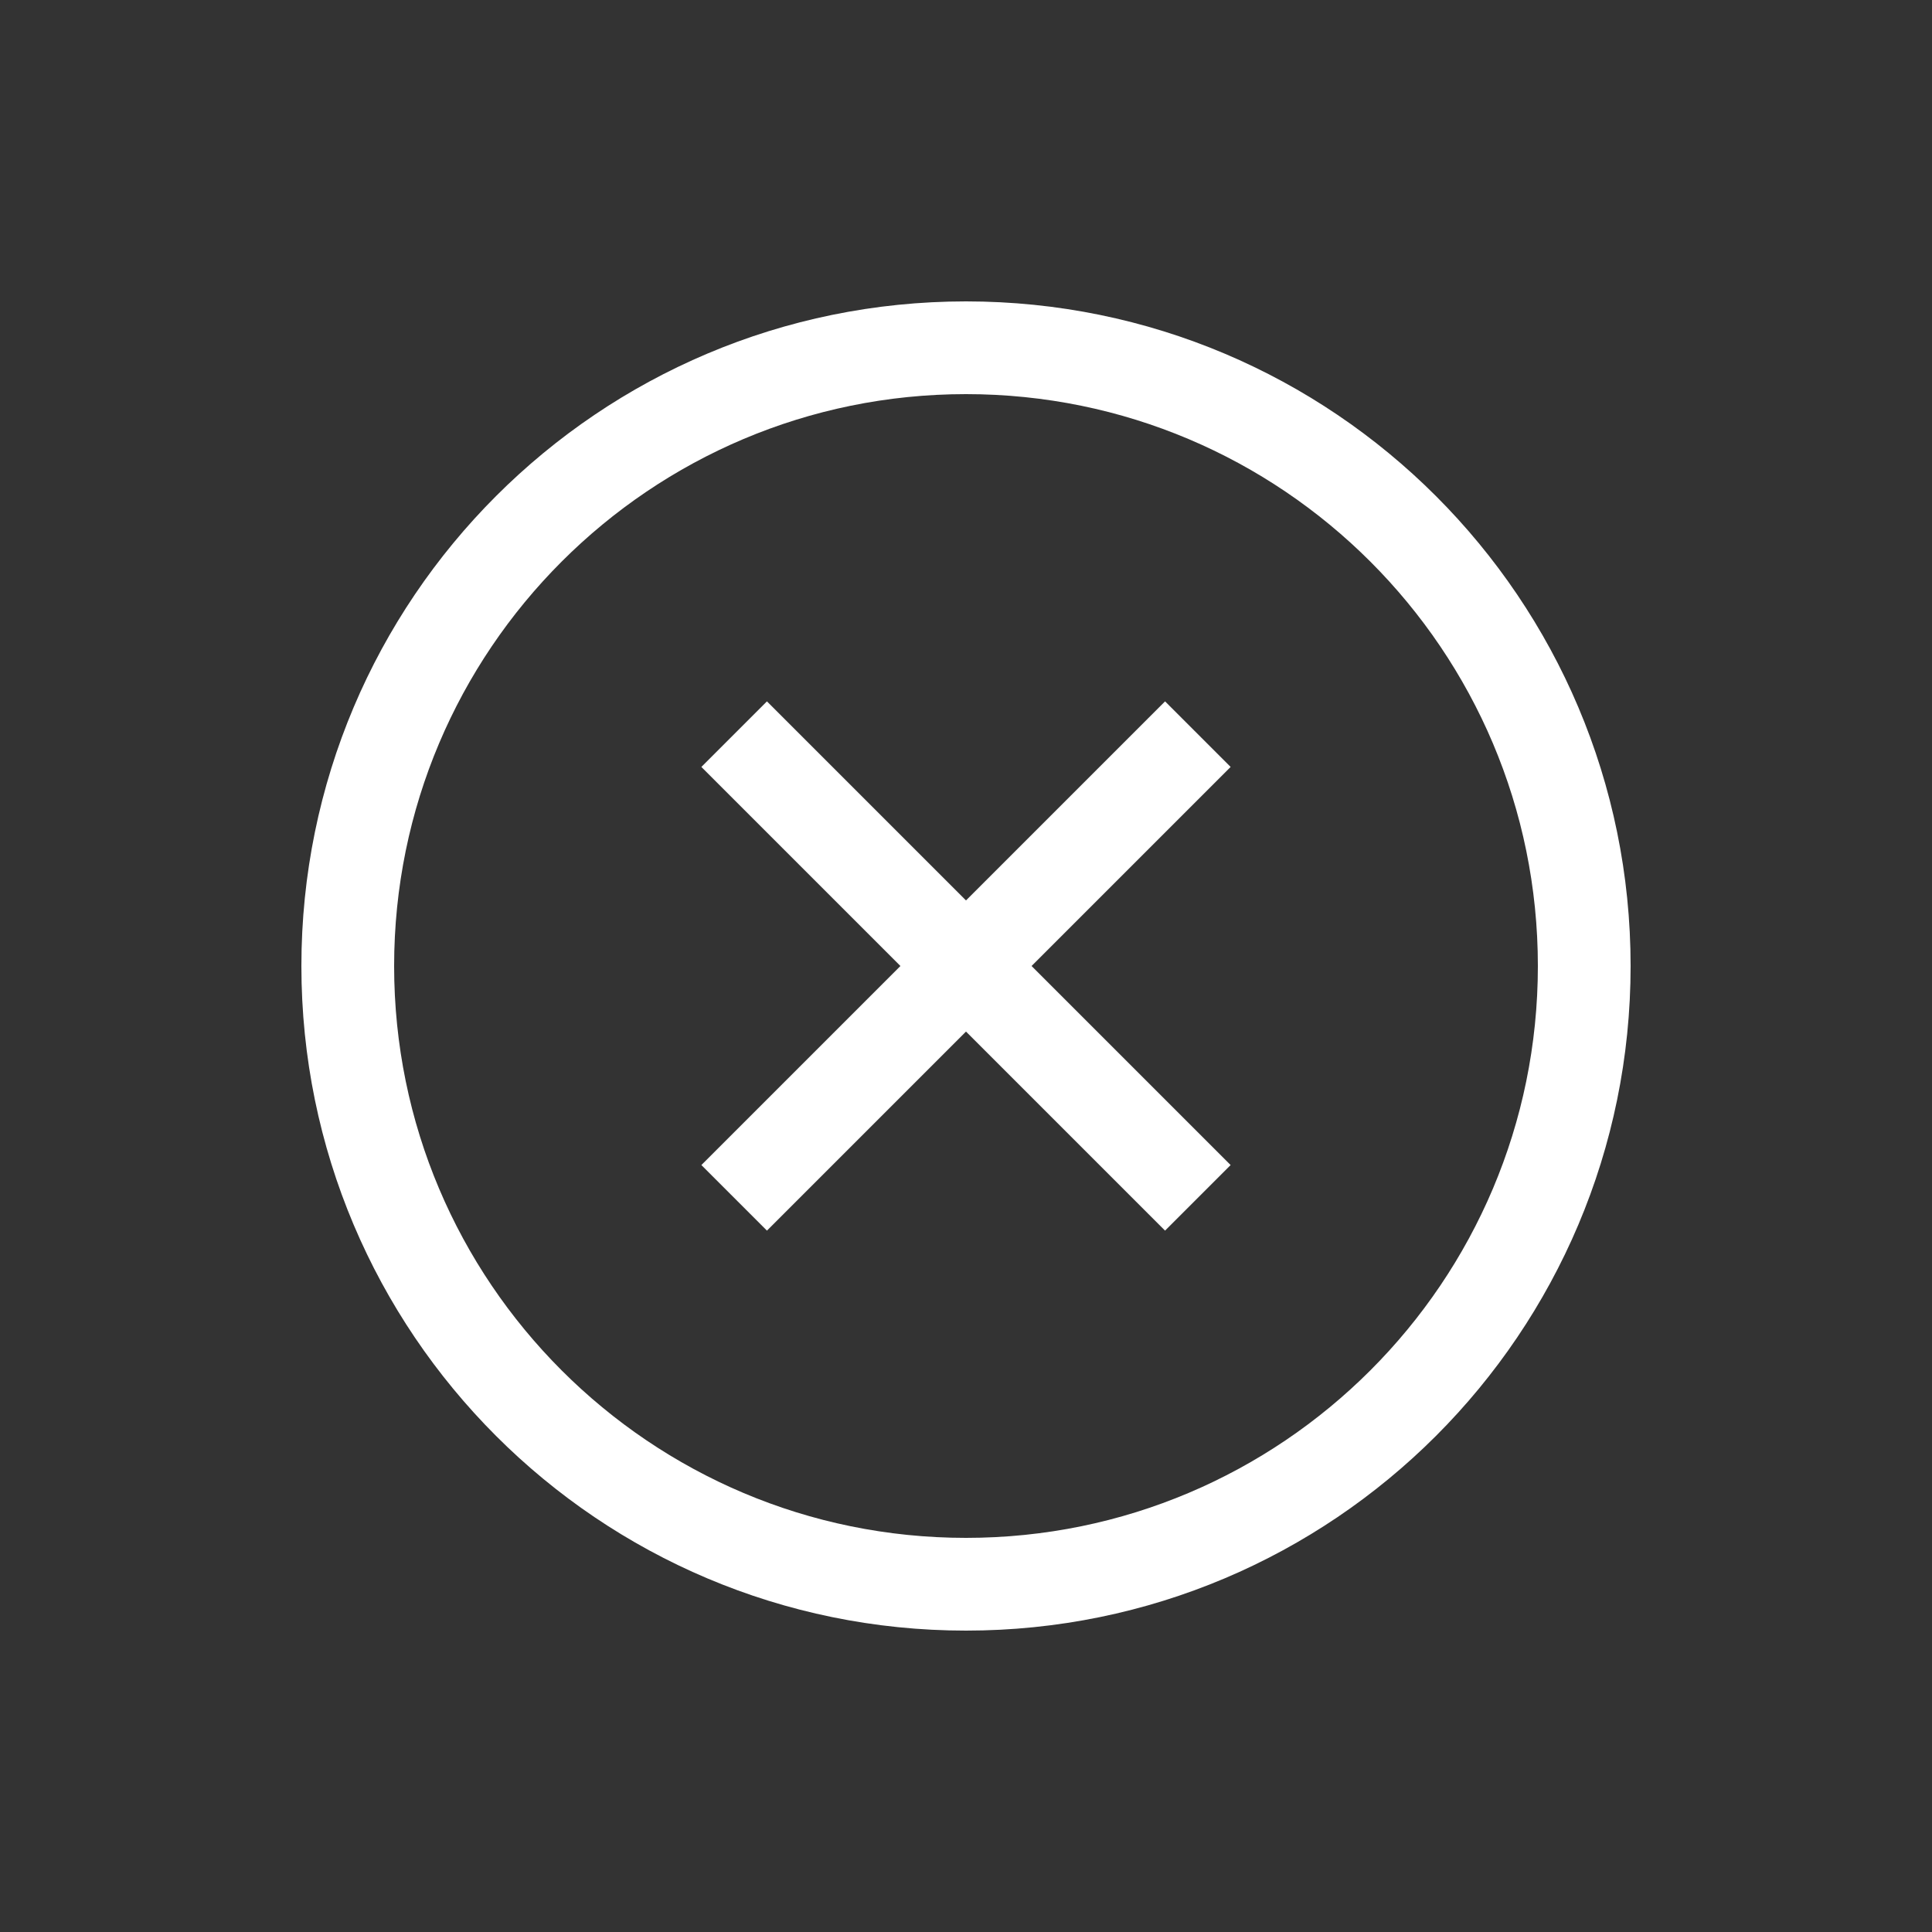 <!DOCTYPE svg PUBLIC "-//W3C//DTD SVG 1.1//EN" "http://www.w3.org/Graphics/SVG/1.1/DTD/svg11.dtd">
<!-- Uploaded to: SVG Repo, www.svgrepo.com, Transformed by: SVG Repo Mixer Tools -->
<svg width="800px" height="800px" viewBox="0 0 25 25" fill="none" xmlns="http://www.w3.org/2000/svg">
<rect x="0" y="0" width="25" height="25" fill="#333333" stroke="none"/>
<g id="SVGRepo_bgCarrier" stroke-width="0"/>
<g id="SVGRepo_tracerCarrier" stroke-linecap="round" stroke-linejoin="round"/>
<g id="SVGRepo_iconCarrier"> <path d="M9.5 15.5L12.5 12.5M12.5 12.5L15.5 9.5M12.5 12.5L9.5 9.5M12.5 12.5L15.5 15.5M20.5 12.5C20.5 16.918 16.918 20.5 12.5 20.5C8.082 20.5 4.5 16.918 4.5 12.5C4.5 8.082 8.082 4.5 12.5 4.5C16.918 4.5 20.5 8.082 20.5 12.5Z" stroke="#ffffff" stroke-width="1.2"/> </g>
</svg>